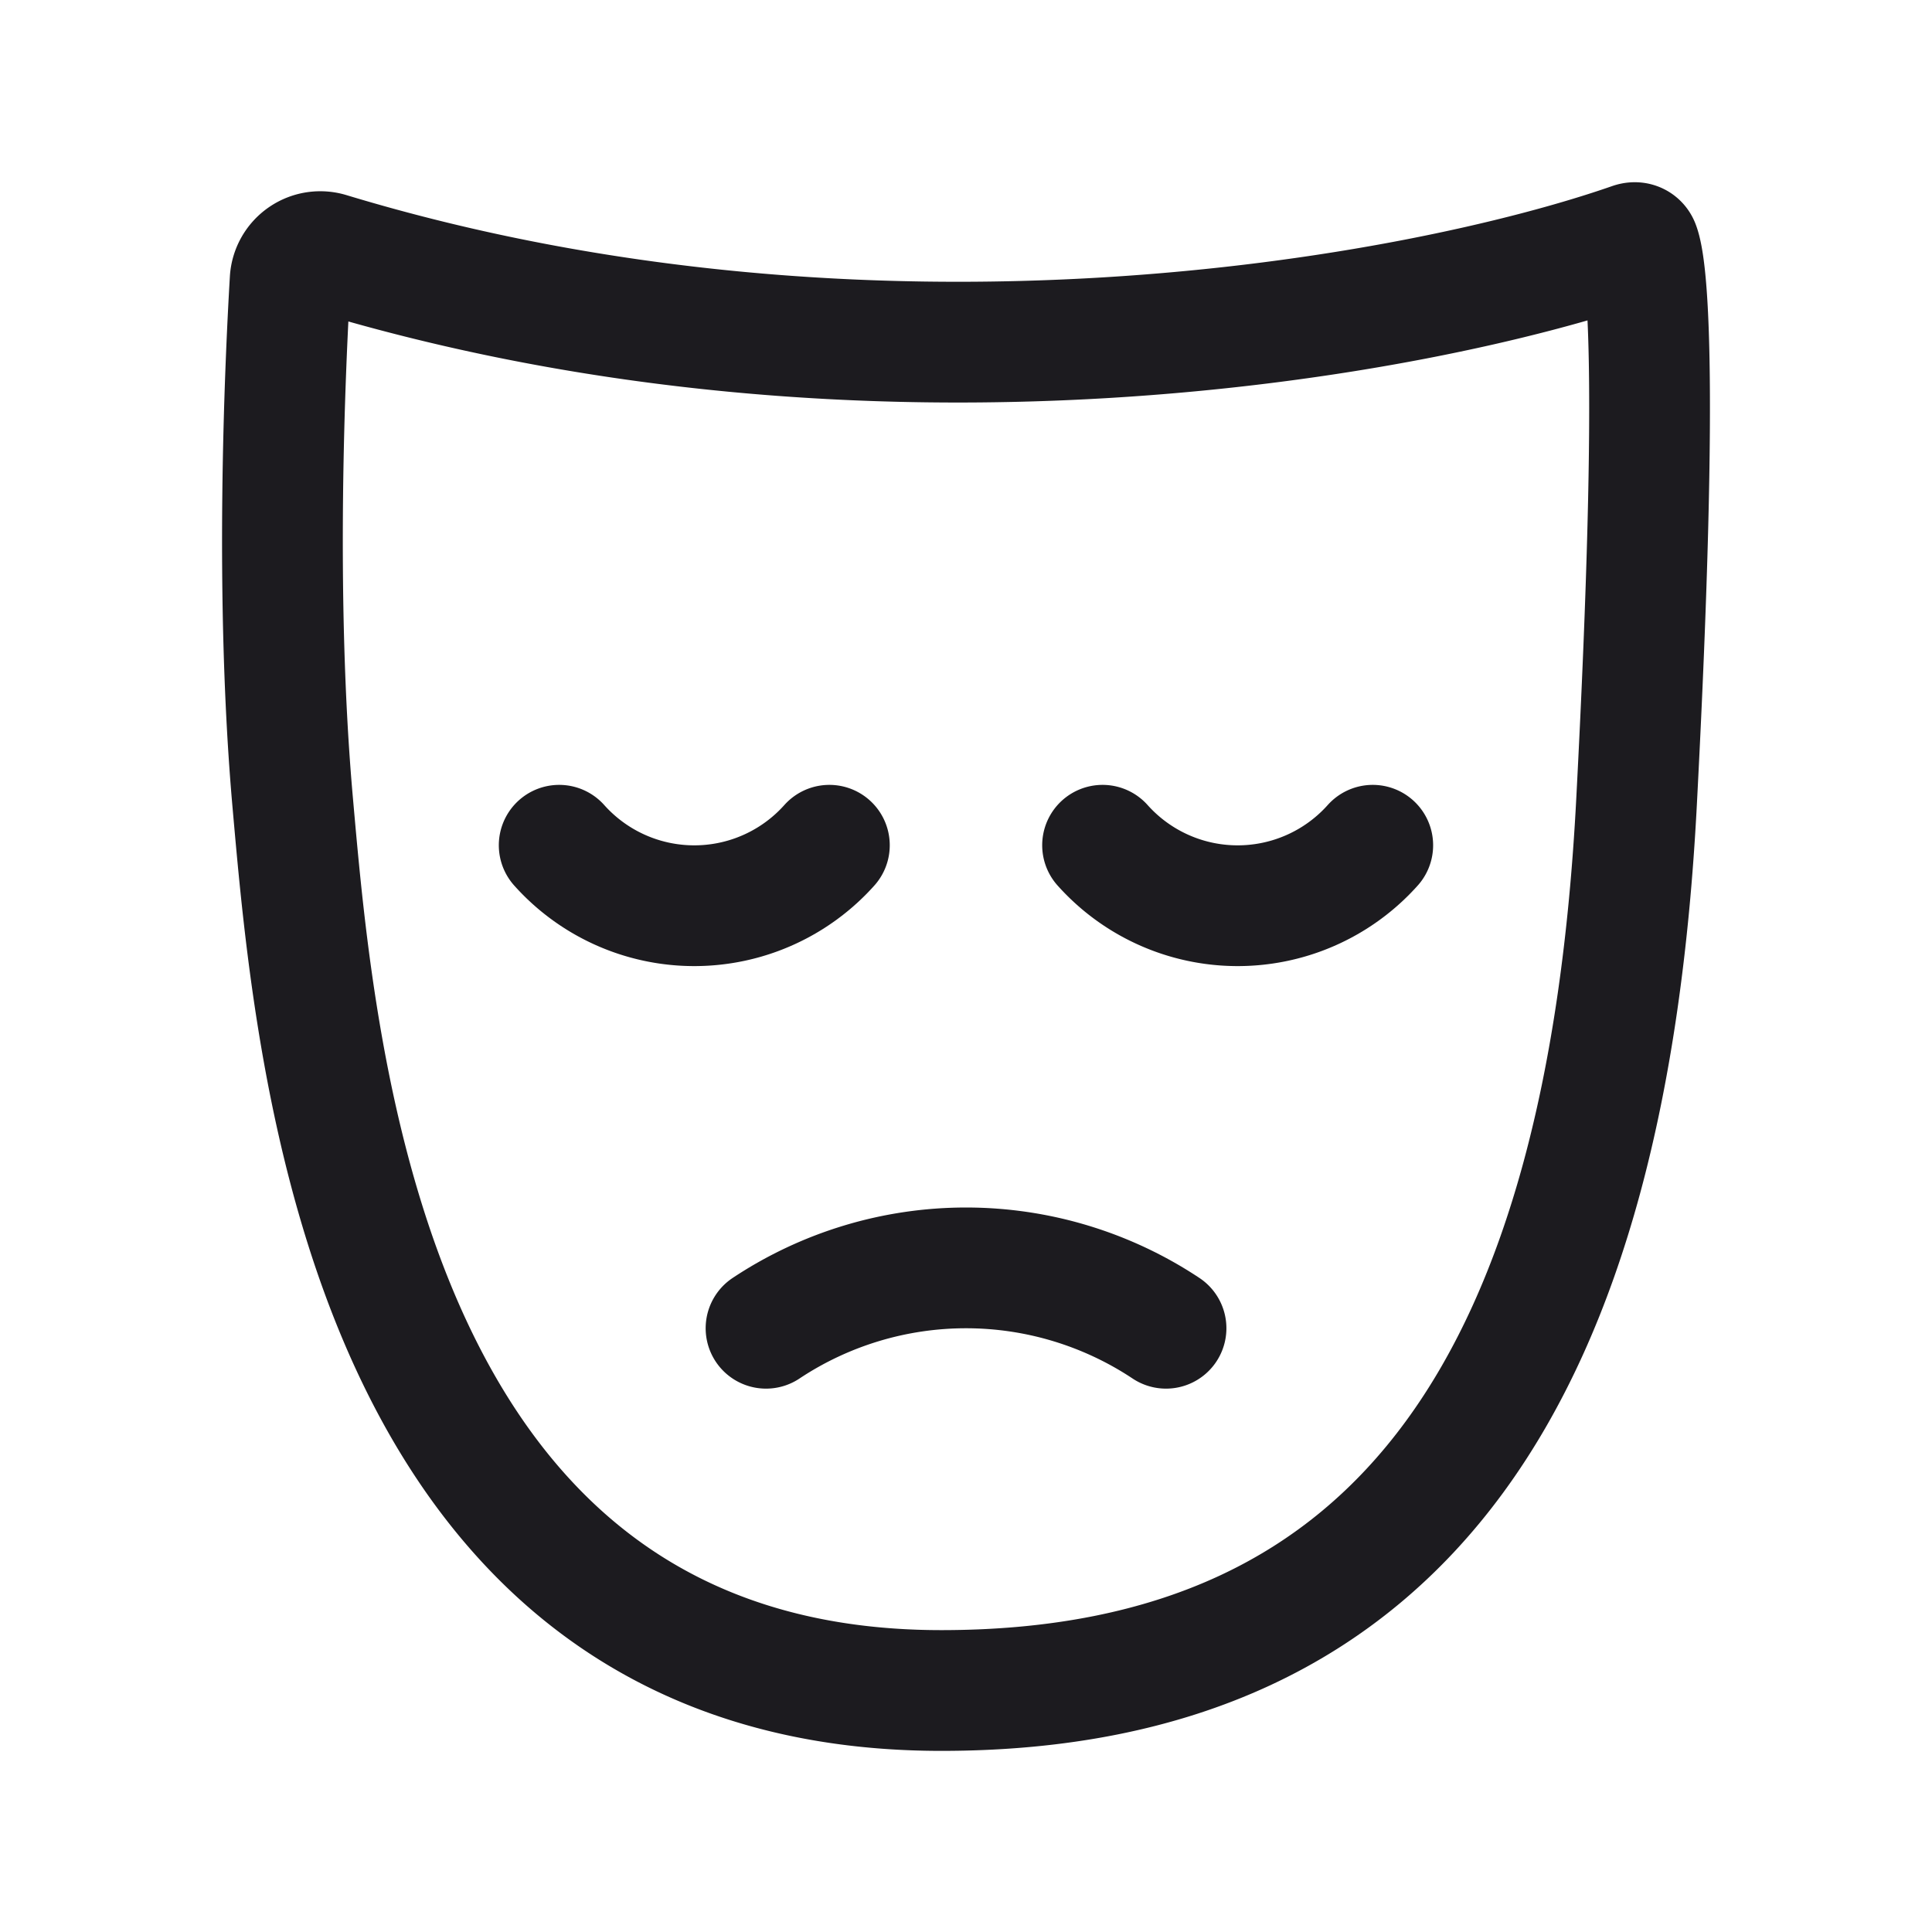 <svg width="32" height="32" fill="none" xmlns="http://www.w3.org/2000/svg"><path d="M18.262 14a3 3 0 0 0 4.475 0M9.262 14a3 3 0 0 0 4.475 0M19.313 22a5.987 5.987 0 0 0-6.625 0" stroke="#1C1B1F" stroke-width="2" stroke-linecap="round" stroke-linejoin="round"/><path d="M4.848 13.29c-.3-3.385-.129-7.183-.042-8.657a.5.5 0 0 1 .65-.442c9.022 2.731 18.044 1.065 21.571-.163.054-.02.104-.011.124.042.108.287.346 1.75-.045 9.22C26.62 22.58 23.397 28 15.59 28 6.1 28 5.23 17.602 4.848 13.29Z" stroke="#1C1B1F" stroke-width="2" stroke-linecap="round"/></svg>